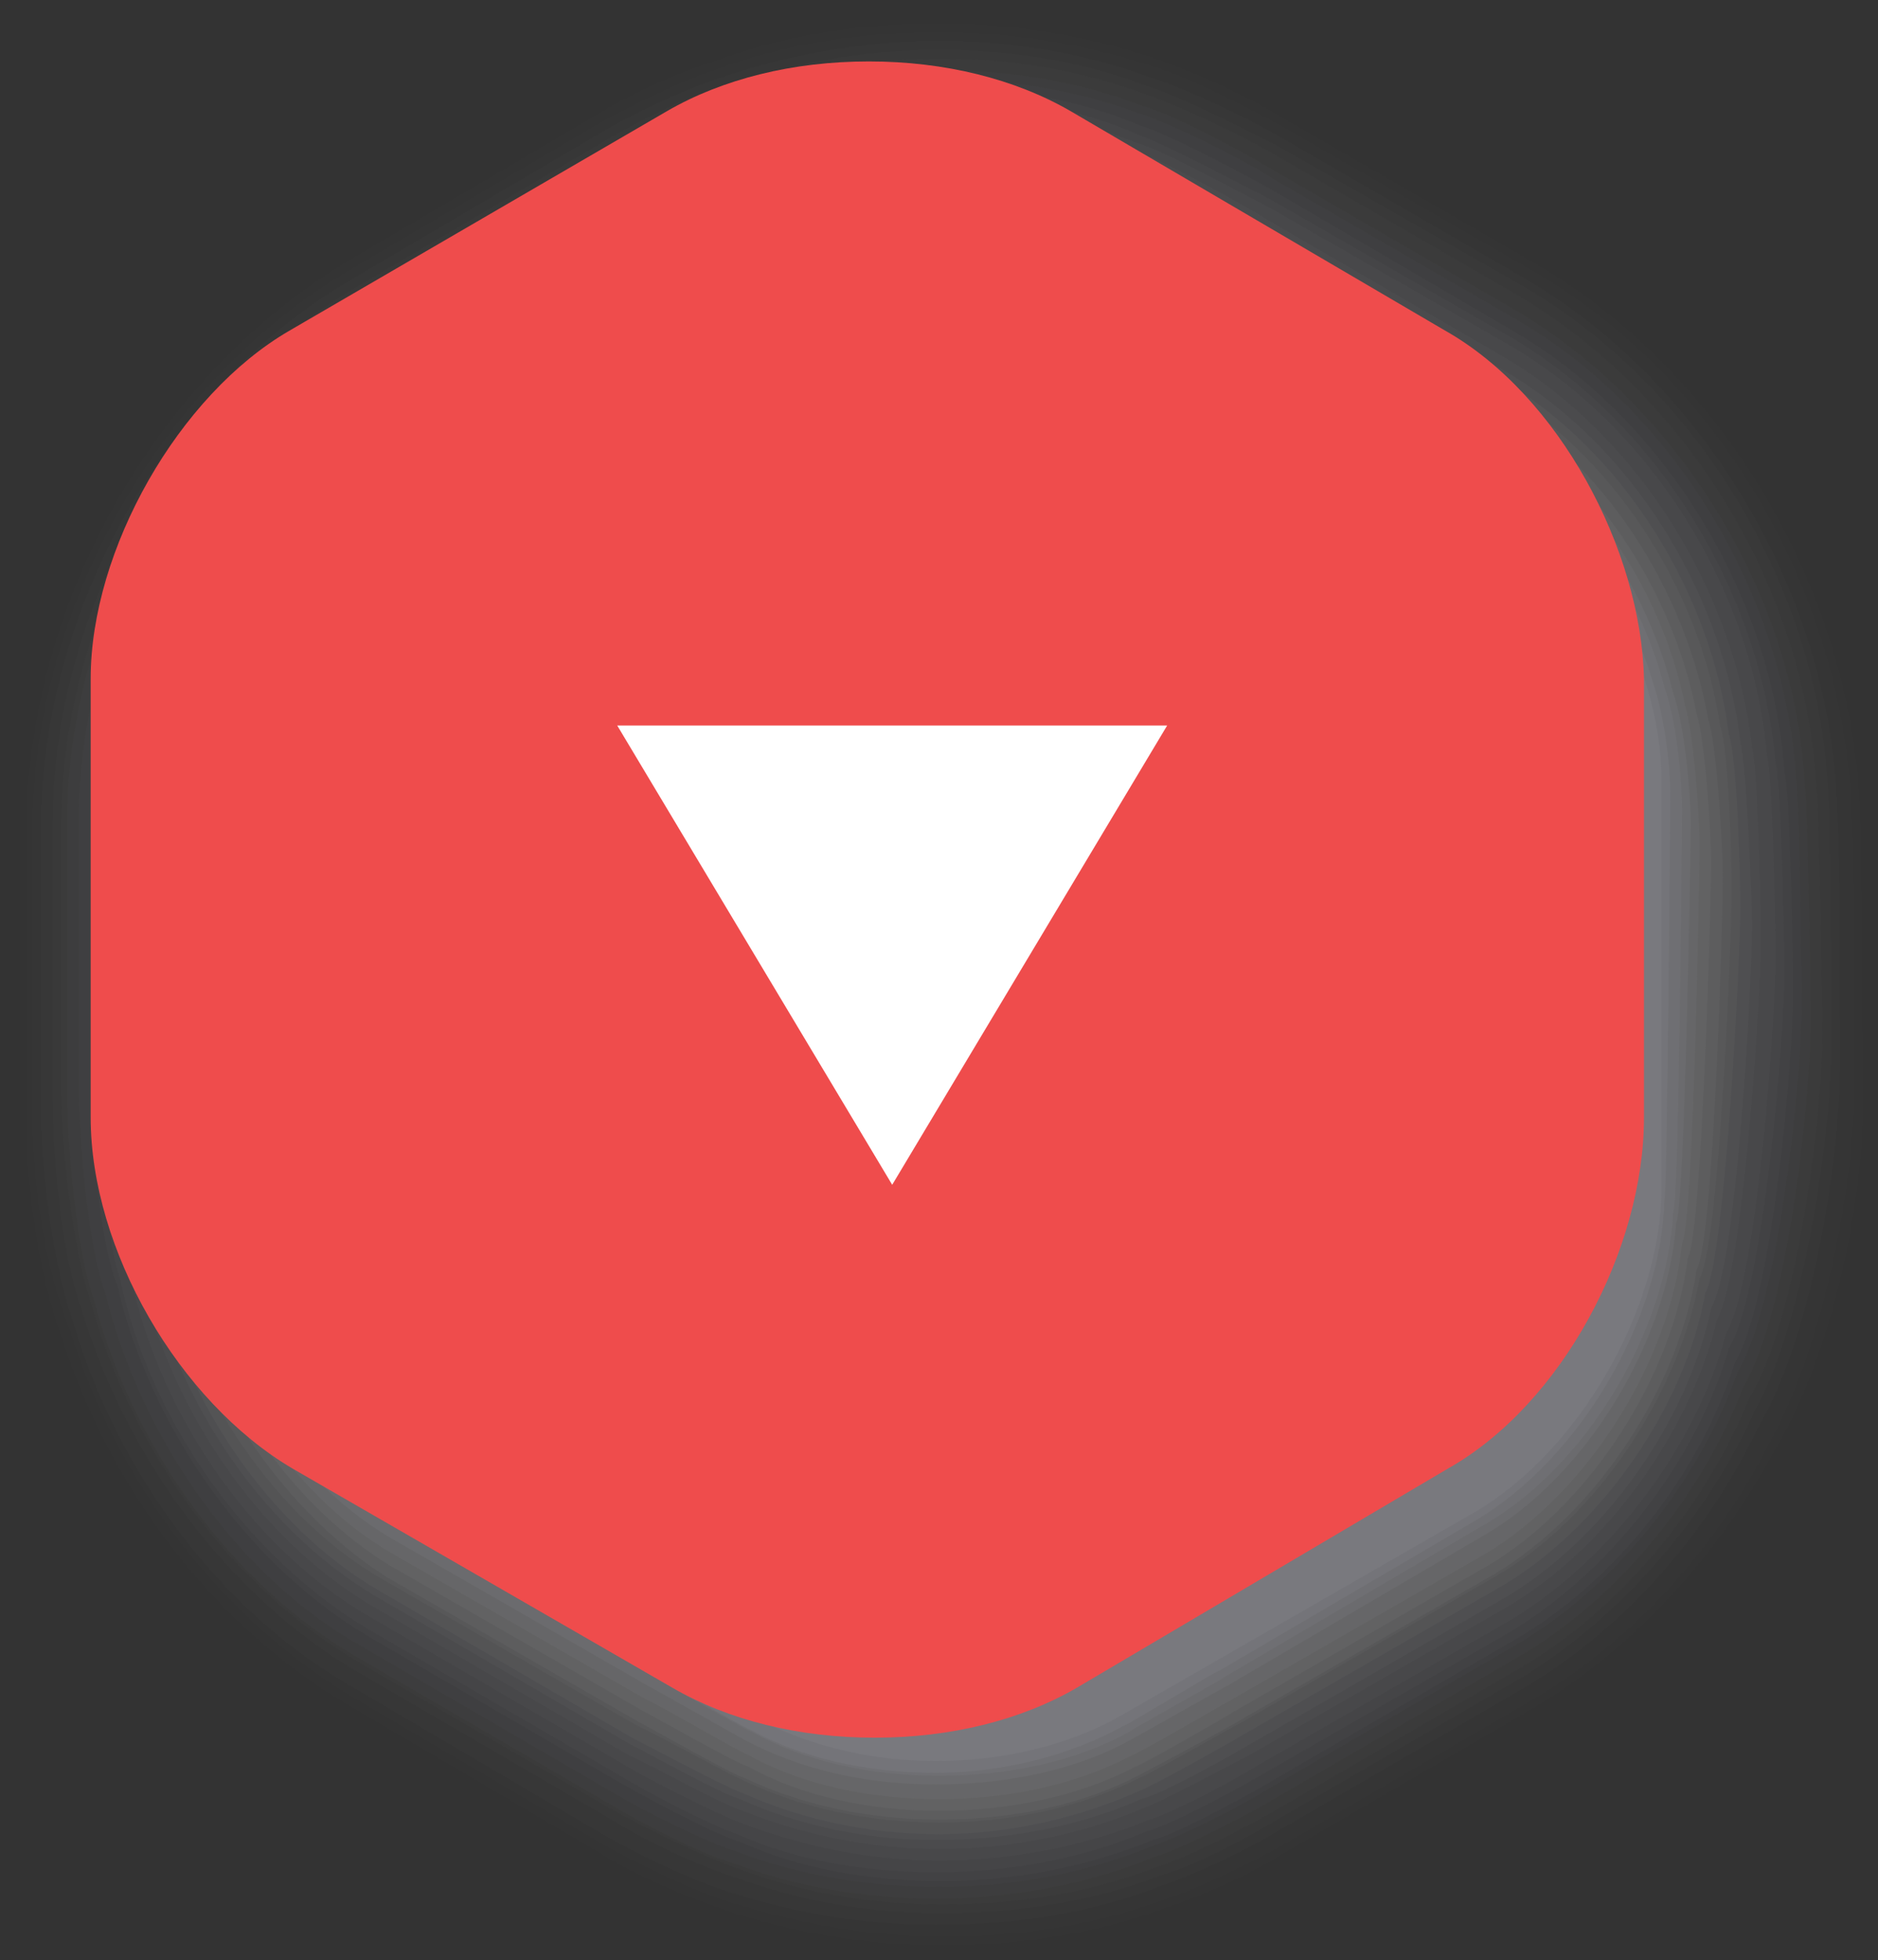 <?xml version="1.0" encoding="utf-8"?>
<!-- Generator: Adobe Illustrator 17.1.0, SVG Export Plug-In . SVG Version: 6.00 Build 0)  -->
<!DOCTYPE svg PUBLIC "-//W3C//DTD SVG 1.1//EN" "http://www.w3.org/Graphics/SVG/1.1/DTD/svg11.dtd">
<svg version="1.1" id="Layer_1" xmlns="http://www.w3.org/2000/svg" xmlns:xlink="http://www.w3.org/1999/xlink" x="0px" y="0px"
	 viewBox="-3.1 -2.1 64.2 67" enable-background="new -3.1 -2.1 64.2 67" xml:space="preserve">
<rect x="-3.1" y="-2.1" width="64.2" height="67" fill="#333333" stroke="none"/>
<g>
	<g opacity="0">
		<path fill="#D5D8E2" d="M29-1.9c-4.3,0-8.4,1.1-11.8,3.1l0,0l0,0L8.6,6.1c-7,4.1-11.7,12.3-11.7,20.5v9.9
			c0,8.2,4.7,16.4,11.7,20.5l8.5,4.9c3.5,2,7.6,3.1,11.8,3.1c4.3,0,8.3-1.1,11.8-3.1l8.6-5c7.1-4.1,11.8-12.3,11.8-20.5v-9.9
			c0-8.2-4.7-16.4-11.8-20.5l-8.6-5C37.3-0.9,33.2-1.9,29-1.9L29-1.9z"/>
	</g>
	<g opacity="2.272727e-03">
		<path fill="#D5D8E2" d="M29-1.6L29-1.6c2.5,0,4.9,0.4,7.2,1.1c1.6,0.5,3.2,1.2,4.6,2l8.5,4.9c6.9,4,11.5,12,11.5,19.9
			c0,0.1,0,9.6,0,9.6c0,4-1.2,8.6-3.2,12.1c-2,3.5-4.9,6.6-8.3,8.6l-8.6,5c-1.2,0.7-2.6,1.4-4,1.8c-2.4,0.8-5.1,1.3-7.8,1.3
			c-2.5,0-4.9-0.4-7.1-1.1c-1.6-0.5-3.2-1.2-4.6-2l-8.5-4.9C4,53.9,0.3,49.2-1.5,43.9c-0.8-2.4-1.3-5.1-1.3-7.6v-9.8
			c0-8,4.6-16.1,11.4-20l8.5-5l0,0l0,0c1.2-0.7,2.6-1.4,4-1.8C23.6-1.2,26.3-1.6,29-1.6"/>
	</g>
	<g opacity="4.545454e-03">
		<path fill="#D5D8E2" d="M29-1.3L29-1.3c2.5,0,4.9,0.4,7.1,1.1c1.5,0.5,3.3,1.3,4.6,2.1l8.5,4.9c6.7,3.8,11.2,11.6,11.3,19.3
			c0,0.1,0.1,9.2,0.1,9.3c0,3.8-1.1,8.9-3.1,12.2c-1.9,3.5-4.8,6.7-8.2,8.7l-8.6,5c-1.1,0.7-2.7,1.4-3.9,1.8c-2.4,0.9-5,1.3-7.7,1.3
			c-2.5,0-4.9-0.4-7.1-1.1c-1.5-0.5-3.2-1.2-4.5-2l-8.5-5c-4.7-2.7-8.3-7.4-10-12.7c-0.8-2.2-1.2-5.1-1.2-7.5v-9.8
			c0-7.8,4.5-15.7,11.2-19.6l8.5-5l0,0l0,0C18.5,1.1,20,0.4,21.3,0C23.7-0.9,26.3-1.3,29-1.3"/>
	</g>
	<g opacity="6.818182e-03">
		<path fill="#D5D8E2" d="M29-1L29-1c2.5,0,4.9,0.4,7.1,1.1c1.4,0.4,3.3,1.4,4.6,2.1l8.5,4.9c6.5,3.7,10.8,11.2,11,18.7
			c0.1,0.2,0.1,8.9,0.1,9.1c0,3.6-1.1,9.1-2.9,12.3c-1.8,3.6-4.7,6.8-8.1,8.8l-8.6,5c-1.1,0.6-2.7,1.4-3.9,1.8
			c-2.4,0.9-5,1.3-7.6,1.3c-2.5,0-4.8-0.4-7.1-1.1c-1.4-0.4-3.2-1.3-4.5-2l-8.5-5c-4.6-2.7-8.2-7.4-9.8-12.6C-1.6,41.2-2,38.2-2,36
			v-9.7c0-7.6,4.4-15.4,10.9-19.2l8.5-5l0,0l0,0c1.1-0.6,2.7-1.4,3.9-1.8C23.7-0.6,26.3-1,29-1"/>
	</g>
	<g opacity="9.090909e-03">
		<path fill="#D5D8E2" d="M29-0.7L29-0.7c2.5,0,4.9,0.4,7.1,1.2c1.3,0.4,3.4,1.4,4.6,2.1L49,7.4c6.2,3.6,10.5,10.9,10.7,18.1
			c0.1,0.2,0.1,8.6,0.1,8.8c0,3.4-1,9.4-2.8,12.4c-1.7,3.6-4.6,6.9-8,8.9l-8.6,5c-1,0.6-2.7,1.4-3.9,1.8c-2.3,0.9-4.9,1.3-7.6,1.3
			c-2.5,0-4.8-0.4-7-1.1c-1.3-0.4-3.2-1.3-4.4-2l-8.5-5C4.4,53,0.9,48.2-0.6,43.1c-0.7-2-1.1-5.2-1.1-7.3v-9.6
			c0-7.5,4.3-15.1,10.7-18.8l8.5-5l0,0l0,0c1-0.6,2.7-1.4,3.9-1.8C23.7-0.2,26.3-0.7,29-0.7"/>
	</g>
	<g opacity="1.136364e-02">
		<path fill="#D5D8E2" d="M29-0.4L29-0.4c2.5,0,4.9,0.4,7,1.2c1.3,0.4,3.4,1.5,4.6,2.1l8.4,4.8c6,3.5,10.2,10.5,10.4,17.5
			c0.1,0.3,0.1,8.2,0.1,8.5c0,3.2-1,9.6-2.6,12.4c-1.6,3.6-4.5,7-7.9,9.1l-8.6,5c-1,0.6-2.7,1.5-3.8,1.8c-2.3,0.9-4.9,1.3-7.5,1.3
			c-2.5,0-4.8-0.4-7-1.2c-1.3-0.4-3.2-1.3-4.3-2l-8.6-5c-4.5-2.6-8-7.4-9.5-12.4c-0.7-1.9-1-5.2-1-7.2v-9.5
			c0-7.3,4.2-14.7,10.4-18.3l8.5-5l0,0l0,0c1-0.6,2.8-1.5,3.8-1.8C23.8,0.1,26.3-0.4,29-0.4"/>
	</g>
	<g opacity="1.363636e-02">
		<path fill="#D5D8E2" d="M29-0.1L29-0.1c2.5,0,4.8,0.4,7,1.2c1.2,0.4,3.5,1.5,4.5,2.1l8.3,4.8C54.7,11.5,58.7,18.2,59,25
			c0.1,0.3,0.2,7.9,0.2,8.2c0,3-0.9,9.9-2.5,12.5c-1.5,3.7-4.4,7.2-7.8,9.2l-8.6,5c-0.9,0.5-2.8,1.5-3.8,1.8
			c-2.3,0.9-4.8,1.3-7.4,1.3c-2.4,0-4.8-0.4-6.9-1.2c-1.2-0.4-3.2-1.4-4.3-2l-8.6-5c-4.5-2.6-7.9-7.3-9.3-12.4c-0.6-1.8-1-5.2-1-7.1
			V26c0-7.1,4.1-14.4,10.2-17.9l8.5-5l0,0l0,0c0.9-0.5,2.8-1.5,3.8-1.8C23.8,0.4,26.3-0.1,29-0.1"/>
	</g>
	<g opacity="1.590909e-02">
		<path fill="#D5D8E2" d="M29,0.3L29,0.3c2.5,0,4.8,0.4,6.9,1.2c1.1,0.3,3.5,1.6,4.5,2.2l8.3,4.8c5.6,3.3,9.6,9.8,9.9,16.3
			c0.1,0.4,0.2,7.5,0.2,7.9c0,2.9-0.8,10.1-2.3,12.6c-1.4,3.7-4.3,7.3-7.8,9.3l-8.6,5c-0.9,0.5-2.8,1.5-3.8,1.8
			c-2.2,0.9-4.8,1.4-7.4,1.4c-2.4,0-4.8-0.4-6.9-1.2c-1.1-0.3-3.2-1.4-4.2-2l-8.6-5c-4.4-2.5-7.8-7.3-9.1-12.3
			c-0.6-1.7-0.9-5.3-0.9-7v-9.4c0-6.9,4-14,10-17.5l8.5-5l0,0l0,0c0.9-0.5,2.8-1.5,3.8-1.8C23.8,0.7,26.4,0.3,29,0.3"/>
	</g>
	<g opacity="1.818182e-02">
		<path fill="#D5D8E2" d="M29,0.6L29,0.6c2.4,0,4.8,0.4,6.9,1.2c1,0.3,3.6,1.6,4.5,2.2l8.3,4.8c5.4,3.1,9.2,9.4,9.6,15.7
			c0.1,0.4,0.2,7.2,0.2,7.6c0,2.7-0.8,10.4-2.2,12.7c-1.3,3.7-4.2,7.4-7.7,9.4l-8.6,5c-0.8,0.5-2.8,1.5-3.7,1.8
			c-2.2,0.9-4.7,1.4-7.3,1.4c-2.4,0-4.8-0.4-6.9-1.2c-1-0.3-3.2-1.4-4.2-2l-8.6-5C5,51.8,1.7,47,0.5,42.1c-0.6-1.6-0.9-5.3-0.9-7
			v-9.3c0-6.7,4-13.7,9.7-17l8.5-5l0,0l0,0c0.8-0.5,2.9-1.5,3.7-1.8C23.9,1,26.4,0.6,29,0.6"/>
	</g>
	<g opacity="2.045454e-02">
		<path fill="#D5D8E2" d="M29,0.9L29,0.9c2.4,0,4.8,0.4,6.9,1.3c1,0.3,3.6,1.7,4.5,2.2l8.2,4.8c5.2,3,8.9,9.1,9.3,15.1
			c0.2,0.5,0.3,6.9,0.3,7.4c0,2.5-0.7,10.6-2,12.8c-1.2,3.8-4.1,7.5-7.6,9.5l-8.6,5c-0.7,0.4-2.9,1.6-3.7,1.8
			c-2.2,0.9-4.7,1.4-7.2,1.4c-2.4,0-4.8-0.4-6.8-1.3c-1-0.3-3.2-1.5-4.1-2l-8.6-5c-4.3-2.5-7.6-7.3-8.7-12.1C0.3,40.4,0,36.5,0,35
			v-9.2c0-6.5,3.9-13.4,9.5-16.6l8.5-5l0,0l0,0c0.7-0.4,2.9-1.6,3.7-1.9C23.9,1.4,26.4,0.9,29,0.9"/>
	</g>
	<g opacity="2.272727e-02">
		<path fill="#D5D8E2" d="M29,1.2L29,1.2c2.4,0,4.8,0.4,6.8,1.3c0.9,0.3,3.7,1.8,4.5,2.2l8.2,4.7c5,2.9,8.6,8.7,9.1,14.6
			c0.2,0.6,0.3,6.5,0.3,7.1c0,2.3-0.7,10.9-1.9,12.9c-1.1,3.8-4,7.6-7.5,9.7l-8.7,5c-0.7,0.4-2.9,1.6-3.7,1.8
			c-2.1,0.9-4.6,1.4-7.2,1.4c-2.4,0-4.8-0.4-6.8-1.3c-0.9-0.3-3.2-1.5-4-2l-8.6-5c-4.2-2.5-7.5-7.2-8.5-12c-0.5-1.3-0.7-5.4-0.7-6.8
			v-9.1c0-6.3,3.8-13,9.2-16.2l8.5-5l0,0l0,0c0.7-0.4,2.9-1.6,3.7-1.9C23.9,1.7,26.4,1.2,29,1.2"/>
	</g>
	<g opacity="2.500000e-02">
		<path fill="#D5D8E2" d="M29,1.5L29,1.5c2.4,0,4.8,0.5,6.8,1.3c0.8,0.2,3.7,1.8,4.5,2.2l8.2,4.7c4.8,2.8,8.3,8.3,8.8,14
			c0.2,0.6,0.3,6.2,0.3,6.8c0,2.1-0.6,11.1-1.7,13c-1,3.8-3.9,7.7-7.4,9.8l-8.7,5c-0.6,0.4-2.9,1.6-3.6,1.8C34,61,31.5,61.5,29,61.5
			c-2.4,0-4.7-0.5-6.8-1.3c-0.8-0.3-3.2-1.5-4-2l-8.6-5c-4.2-2.4-7.4-7.2-8.3-12c-0.4-1.2-0.7-5.4-0.7-6.7v-9c0-6.2,3.7-12.7,9-15.8
			l8.5-5l0,0l0,0c0.6-0.4,2.9-1.6,3.6-1.9C24,2,26.4,1.5,29,1.5"/>
	</g>
	<g opacity="2.727273e-02">
		<path fill="#D5D8E2" d="M29,1.8L29,1.8c2.4,0,4.8,0.5,6.8,1.3c0.7,0.2,3.8,1.9,4.4,2.3l8.1,4.7c4.6,2.7,7.9,8,8.5,13.4
			c0.2,0.7,0.3,5.9,0.3,6.5c0,1.9-0.6,11.4-1.5,13c-0.9,3.8-3.8,7.9-7.3,9.9l-8.7,5c-0.6,0.3-3,1.6-3.6,1.8c-2.1,0.9-4.5,1.4-7,1.4
			c-2.4,0-4.7-0.5-6.7-1.3c-0.7-0.2-3.2-1.6-3.9-1.9l-8.6-5C5.6,50.5,2.5,45.7,1.6,41C1.2,39.9,1,35.6,1,34.4v-9
			c0-6,3.6-12.4,8.7-15.3l8.5-5l0,0l0,0c0.6-0.3,3-1.7,3.6-1.9C24,2.3,26.4,1.8,29,1.8"/>
	</g>
	<g opacity="2.954545e-02">
		<path fill="#D5D8E2" d="M29,2.1L29,2.1c2.4,0,4.8,0.5,6.7,1.4c0.7,0.2,3.8,1.9,4.4,2.3l8.1,4.7c4.4,2.5,7.6,7.6,8.2,12.8
			c0.2,0.7,0.4,5.5,0.4,6.2c0,1.7-0.5,11.6-1.4,13.1c-0.8,3.9-3.7,8-7.2,10l-8.7,5c-0.5,0.3-3,1.7-3.6,1.8c-2,0.9-4.5,1.4-7,1.4
			c-2.4,0-4.7-0.5-6.7-1.4c-0.7-0.2-3.2-1.6-3.8-1.9l-8.6-5c-4.1-2.4-7.2-7.2-7.9-11.8c-0.4-1-0.5-5.4-0.5-6.5v-8.9
			c0-5.8,3.5-12,8.5-14.9l8.6-5l0,0l0,0c0.5-0.3,3-1.7,3.6-1.9C24,2.7,26.4,2.1,29,2.1"/>
	</g>
	<g opacity="3.181818e-02">
		<path fill="#D5D8E2" d="M29,2.5L29,2.5c2.4,0,4.7,0.5,6.7,1.4c0.6,0.2,3.9,2,4.4,2.3l8,4.6c4.2,2.4,7.3,7.3,7.9,12.2
			c0.3,0.8,0.4,5.2,0.4,5.9c0,1.5-0.5,11.9-1.2,13.2c-0.7,3.9-3.6,8.1-7.1,10.1l-8.7,5c-0.5,0.3-3,1.7-3.5,1.9
			c-2,0.9-4.4,1.5-6.9,1.5c-2.4,0-4.7-0.5-6.7-1.4c-0.6-0.2-3.2-1.6-3.8-1.9l-8.6-5c-4-2.3-7.1-7.1-7.8-11.7
			c-0.3-0.9-0.5-5.5-0.5-6.4v-8.8c0-5.6,3.4-11.7,8.2-14.5l8.6-5l0,0l0,0c0.5-0.3,3-1.7,3.5-1.9C24,3,26.5,2.5,29,2.5"/>
	</g>
	<g opacity="3.409091e-02">
		<path fill="#D5D8E2" d="M29,2.8L29,2.8c2.4,0,4.7,0.5,6.6,1.4c0.5,0.2,3.9,2.1,4.4,2.3l8,4.6c4,2.3,7,6.9,7.7,11.6
			c0.3,0.8,0.4,4.8,0.4,5.6c0,1.3-0.4,12.1-1.1,13.3c-0.7,3.9-3.5,8.2-7,10.2l-8.7,5c-0.4,0.2-3,1.7-3.5,1.9c-2,1-4.4,1.5-6.8,1.5
			c-2.4,0-4.7-0.5-6.6-1.4c-0.5-0.2-3.2-1.7-3.7-1.9l-8.7-5c-4-2.3-7-7.1-7.6-11.6C2.2,39.5,2,34.8,2,33.9v-8.7
			c0-5.4,3.3-11.4,8-14.1l8.6-5l0,0l0,0c0.4-0.2,3.1-1.7,3.5-1.9C24.1,3.3,26.5,2.8,29,2.8"/>
	</g>
	<g opacity="3.636364e-02">
		<path fill="#D5D8E2" d="M28.9,3.1L28.9,3.1c2.4,0,4.7,0.5,6.6,1.4c0.4,0.1,4,2.1,4.4,2.4l8,4.6c3.8,2.2,6.6,6.5,7.4,11
			c0.3,0.9,0.5,4.5,0.5,5.4c0,1.1-0.3,12.4-0.9,13.4c-0.6,4-3.4,8.3-6.9,10.4l-8.7,5c-0.3,0.2-3.1,1.7-3.5,1.9
			c-1.9,1-4.3,1.5-6.8,1.5c-2.4,0-4.7-0.5-6.6-1.4c-0.4-0.1-3.2-1.7-3.6-1.9l-8.7-5C6.2,49.3,3.2,44.5,2.7,40
			c-0.2-0.7-0.4-5.5-0.4-6.2v-8.7c0-5.2,3.2-11,7.7-13.6l8.6-5l0,0l0,0c0.3-0.2,3.1-1.8,3.5-1.9C24.1,3.6,26.5,3.1,28.9,3.1"/>
	</g>
	<g opacity="3.863636e-02">
		<path fill="#D5D8E2" d="M28.9,3.4L28.9,3.4c2.4,0,4.7,0.5,6.6,1.5c0.4,0.1,4,2.2,4.4,2.4l7.9,4.6c3.6,2.1,6.3,6.2,7.1,10.4
			c0.3,0.9,0.5,4.2,0.5,5.1c0,1-0.3,12.6-0.8,13.5c-0.5,4-3.3,8.4-6.8,10.5l-8.7,5c-0.3,0.2-3.1,1.8-3.4,1.9c-1.9,1-4.3,1.5-6.7,1.5
			c-2.4,0-4.7-0.5-6.5-1.5c-0.4-0.1-3.2-1.7-3.6-1.9l-8.7-5C6.3,49,3.4,44.2,3,39.8c-0.2-0.6-0.3-5.6-0.3-6.2V25
			c0-5.1,3.1-10.7,7.5-13.2l8.6-5l0,0l0,0c0.3-0.2,3.1-1.8,3.4-1.9C24.1,3.9,26.5,3.4,28.9,3.4"/>
	</g>
	<g opacity="4.090909e-02">
		<path fill="#D5D8E2" d="M28.9,3.7L28.9,3.7c2.4,0,4.7,0.5,6.5,1.5c0.3,0.1,4.1,2.2,4.4,2.4l7.9,4.6c3.4,2,6,5.8,6.8,9.8
			c0.3,1,0.5,3.8,0.5,4.8c0,0.8-0.2,12.9-0.6,13.6c-0.4,4-3.2,8.5-6.7,10.6l-8.7,5c-0.2,0.1-3.1,1.8-3.4,1.9c-1.9,1-4.2,1.5-6.6,1.5
			c-2.4,0-4.7-0.5-6.5-1.5c-0.3-0.1-3.2-1.8-3.5-1.9l-8.7-5c-3.8-2.2-6.7-7-7-11.4C3.1,39.1,3,33.9,3,33.4v-8.5
			c0-4.9,3-10.4,7.2-12.8l8.6-5l0,0l0,0C19.1,7,22,5.3,22.3,5.2C24.2,4.3,26.5,3.7,28.9,3.7"/>
	</g>
	<g opacity="4.318182e-02">
		<path fill="#D5D8E2" d="M28.9,4L28.9,4c2.4,0,4.7,0.5,6.5,1.5c0.2,0.1,4.1,2.3,4.3,2.4l7.8,4.5c3.2,1.8,5.7,5.5,6.6,9.2
			c0.4,1.1,0.6,3.5,0.6,4.5c0,0.6-0.2,13.1-0.5,13.6c-0.3,4.1-3.1,8.7-6.6,10.7l-8.7,5.1c-0.2,0.1-3.2,1.8-3.4,1.9
			c-1.8,1-4.2,1.5-6.6,1.5c-2.4,0-4.6-0.5-6.5-1.5c-0.2-0.1-3.2-1.8-3.4-1.9l-8.7-5c-3.8-2.2-6.6-7-6.8-11.3c-0.1-0.3-0.2-5.6-0.2-6
			v-8.4c0-4.7,2.9-10,7-12.4l8.6-5l0,0l0,0c0.2-0.1,3.2-1.8,3.4-1.9C24.2,4.6,26.5,4,28.9,4"/>
	</g>
	<g opacity="4.545455e-02">
		<path fill="#D5D8E2" d="M28.9,4.4L28.9,4.4c2.4,0,4.7,0.5,6.5,1.5c0.1,0,4.2,2.4,4.3,2.4l7.8,4.5c3,1.7,5.4,5.1,6.3,8.6
			c0.4,1.1,0.6,3.1,0.6,4.2c0,0.4-0.1,13.4-0.3,13.7c-0.2,4.1-3,8.8-6.6,10.8l-8.7,5.1c-0.1,0.1-3.2,1.8-3.3,1.9
			c-1.8,1-4.1,1.5-6.5,1.5c-2.4,0-4.6-0.5-6.4-1.5c-0.1,0-3.2-1.8-3.4-1.9l-8.7-5.1C6.8,48.1,4,43.2,3.8,39
			c-0.1-0.2-0.1-5.7-0.1-5.9v-8.3c0-4.5,2.9-9.7,6.7-11.9l8.6-5l0,0l0,0c0.1-0.1,3.2-1.9,3.3-1.9C24.2,4.9,26.5,4.4,28.9,4.4"/>
	</g>
	<g opacity="4.772727e-02">
		<path fill="#D5D8E2" d="M28.9,4.7L28.9,4.7c2.4,0,4.7,0.5,6.4,1.5c0.1,0,4.2,2.4,4.3,2.5l7.8,4.5c2.8,1.6,5,4.7,6,8
			c0.4,1.2,0.6,2.8,0.6,3.9c0,0.2-0.1,13.6-0.2,13.8c-0.1,4.1-2.9,8.9-6.5,11l-8.7,5.1c-0.1,0-3.2,1.9-3.3,1.9
			c-1.8,1-4.1,1.6-6.4,1.6c-2.4,0-4.6-0.5-6.4-1.5c-0.1,0-3.2-1.8-3.3-1.9l-8.7-5.1c-3.6-2.1-6.4-7-6.4-11.2c0-0.1-0.1-5.7-0.1-5.8
			v-8.3c0-4.3,2.8-9.3,6.5-11.5l8.6-5l0,0l0,0c0.1,0,3.3-1.9,3.3-1.9C24.3,5.2,26.6,4.7,28.9,4.7"/>
	</g>
	<g opacity="5.000000e-02">
		<path fill="#D5D8E2" d="M28.9,5c2.4,0,4.6,0.6,6.4,1.6l12,6.9c3.6,2.1,6.4,6.9,6.4,11.1v13.9c0,4.1-2.8,9-6.4,11.1l-12,6.9
			c-1.7,1-4,1.6-6.4,1.6c-2.4,0-4.6-0.6-6.4-1.6l-12-6.9c-3.6-2.1-6.3-6.9-6.3-11.1V24.6c0-4.1,2.7-9,6.3-11.1l11.9-6.9
			C24.3,5.5,26.6,5,28.9,5"/>
	</g>
</g>
<path fill="#EF4C4C" d="M46.3,9.2L33.5,1.7C31.6,0.6,29.2,0,26.6,0c-2.6,0-5,0.6-6.9,1.7L6.8,9.2C3,11.4,0,16.7,0,21.1v15
	c0,4.5,3,9.7,6.9,12l13,7.5c1.9,1.1,4.3,1.7,6.9,1.7c2.6,0,5-0.6,6.9-1.7l12.7-7.5c3.9-2.2,6.7-7.5,6.7-12v-15
	C53,16.7,50.2,11.4,46.3,9.2z"/>
<polygon fill="#FFFFFF" points="27.4,38.4 18,22.7 36.8,22.7 "/>
</svg>
